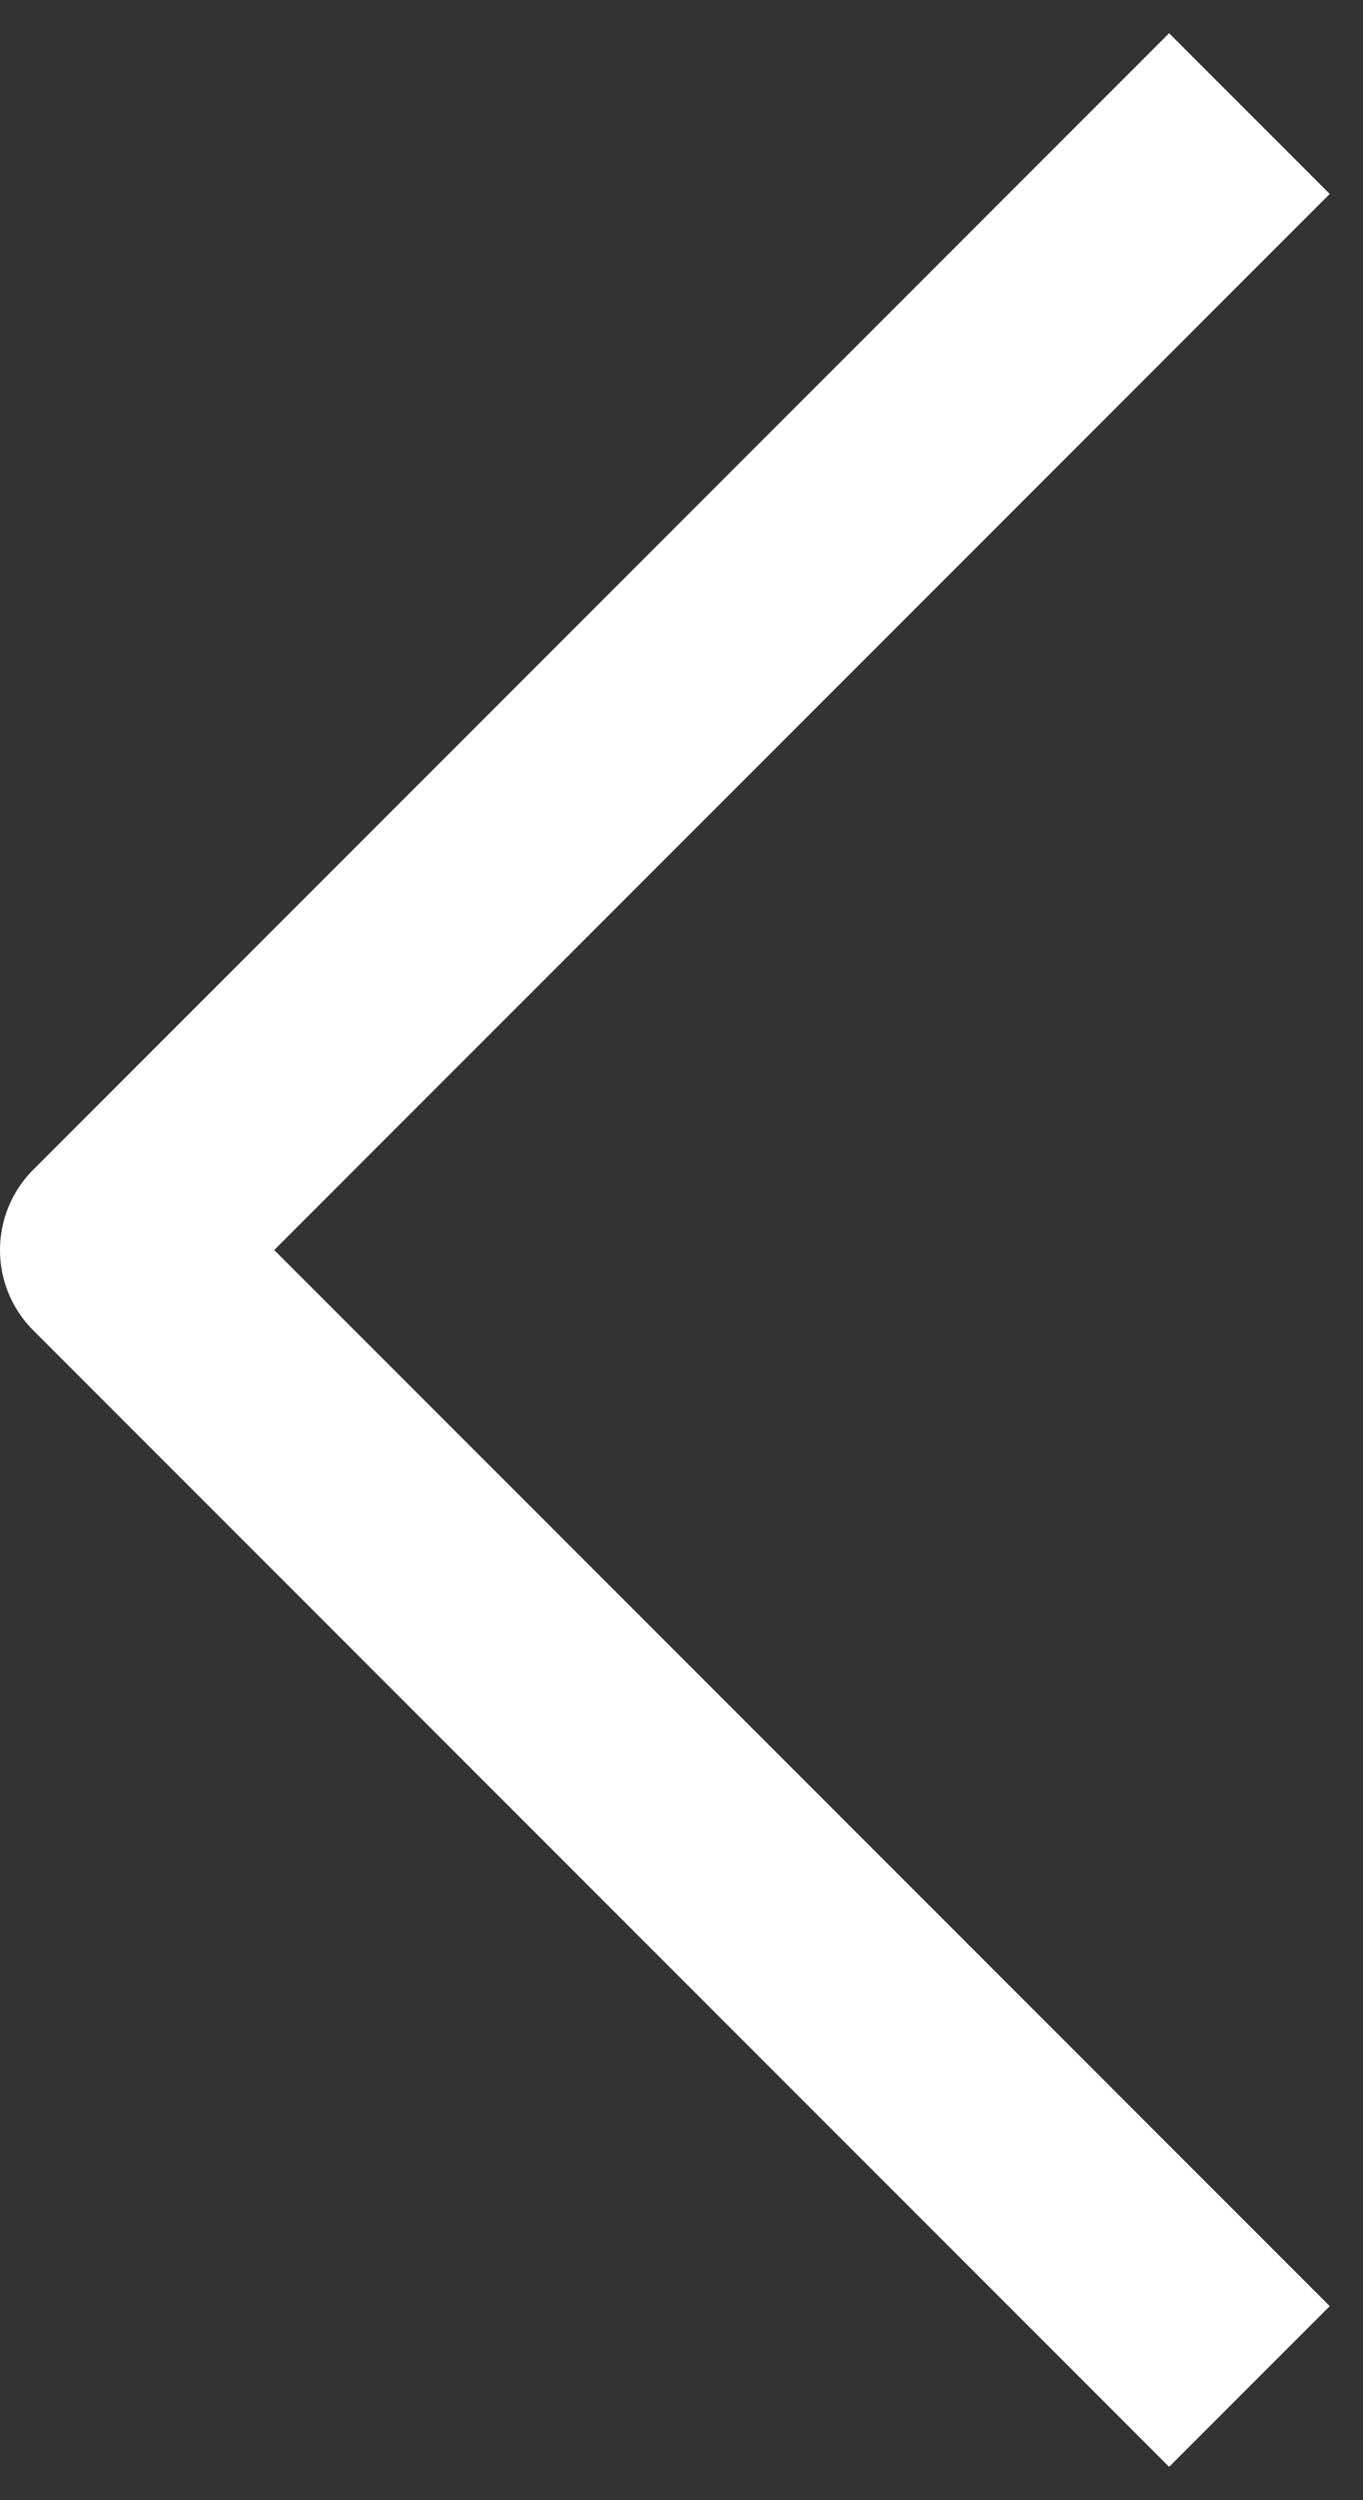 <svg width="24" height="44" viewBox="0 0 24 44" fill="none" xmlns="http://www.w3.org/2000/svg">
<rect x="0" y="0" width="24" height="44" fill="#333333" stroke="none"/>
<path d="M22 1.999L2 21.999L22 41.999" stroke="white" stroke-width="4" stroke-linejoin="round"/>
</svg>
